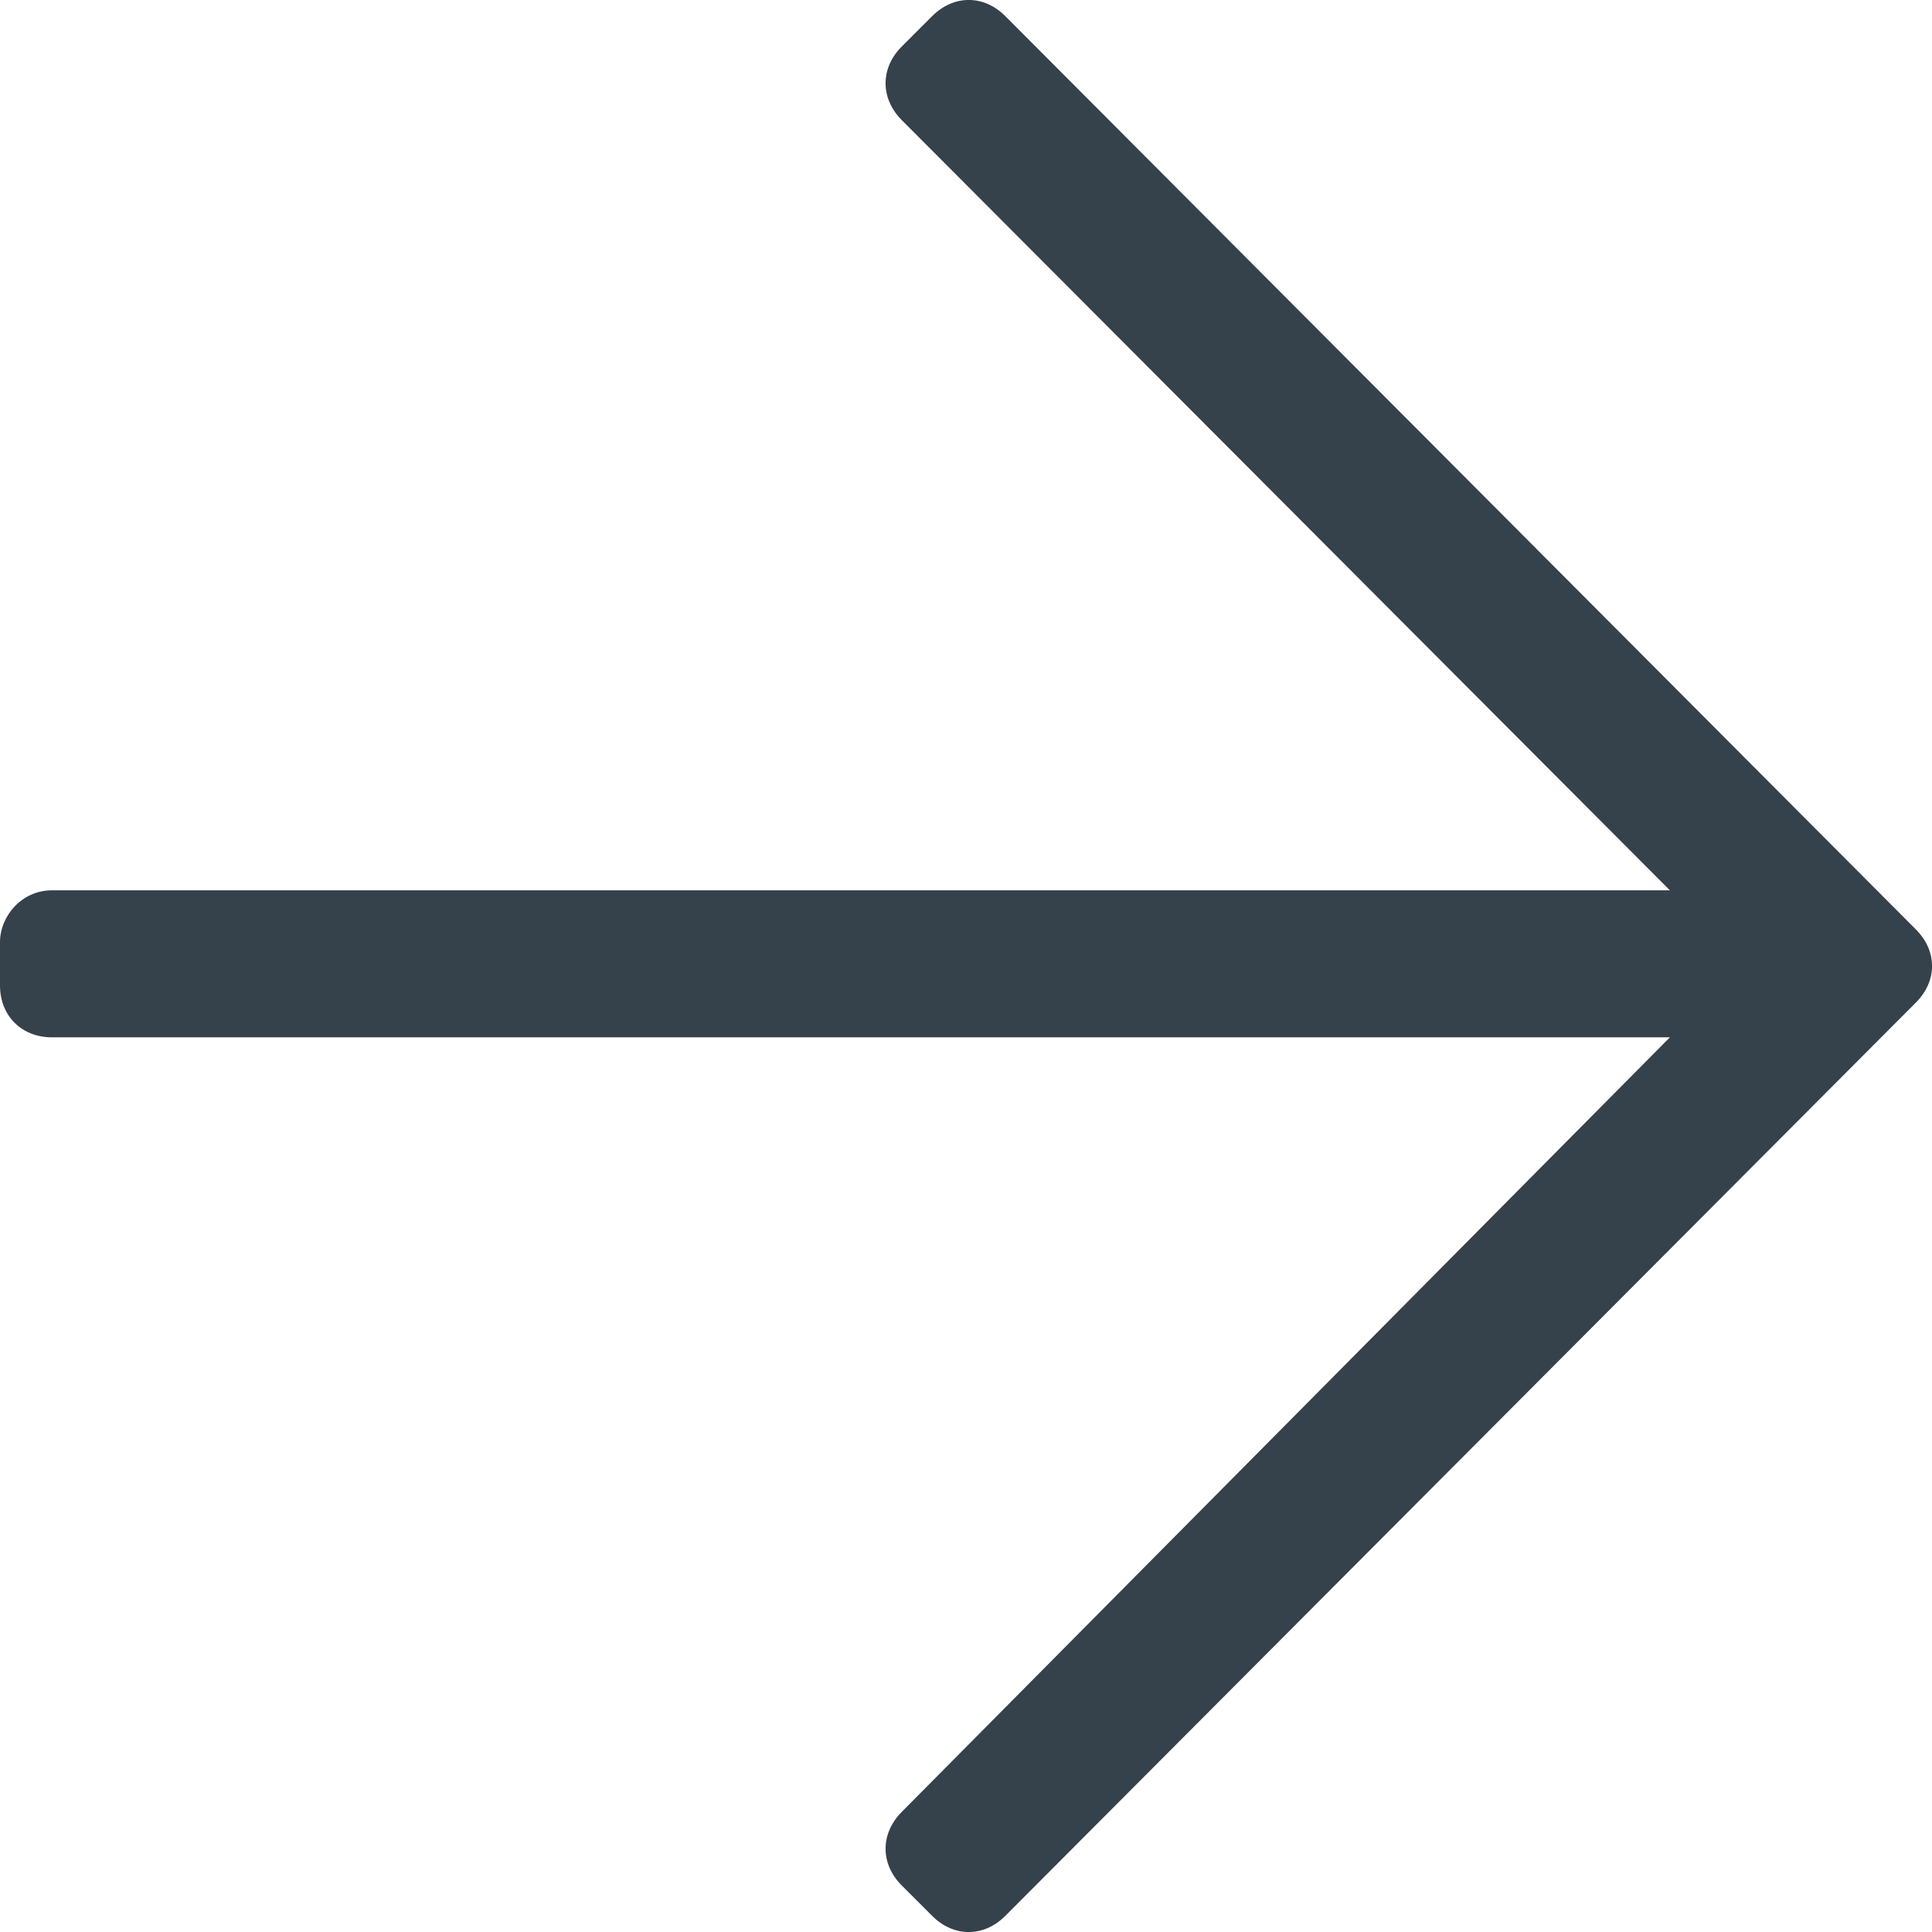 <svg width="12" height="12" viewBox="0 0 12 12" fill="none" xmlns="http://www.w3.org/2000/svg">
<path d="M5.789 0.101L5.601 0.289C5.467 0.423 5.467 0.611 5.601 0.746L10.372 5.53H0.322C0.134 5.53 0 5.691 0 5.852V6.121C0 6.309 0.134 6.443 0.322 6.443H10.372L5.601 11.254C5.467 11.389 5.467 11.577 5.601 11.711L5.789 11.899C5.923 12.034 6.111 12.034 6.245 11.899L11.899 6.228C12.034 6.094 12.034 5.906 11.899 5.772L6.245 0.101C6.111 -0.034 5.923 -0.034 5.789 0.101Z" fill="#35414B"/>
</svg>
